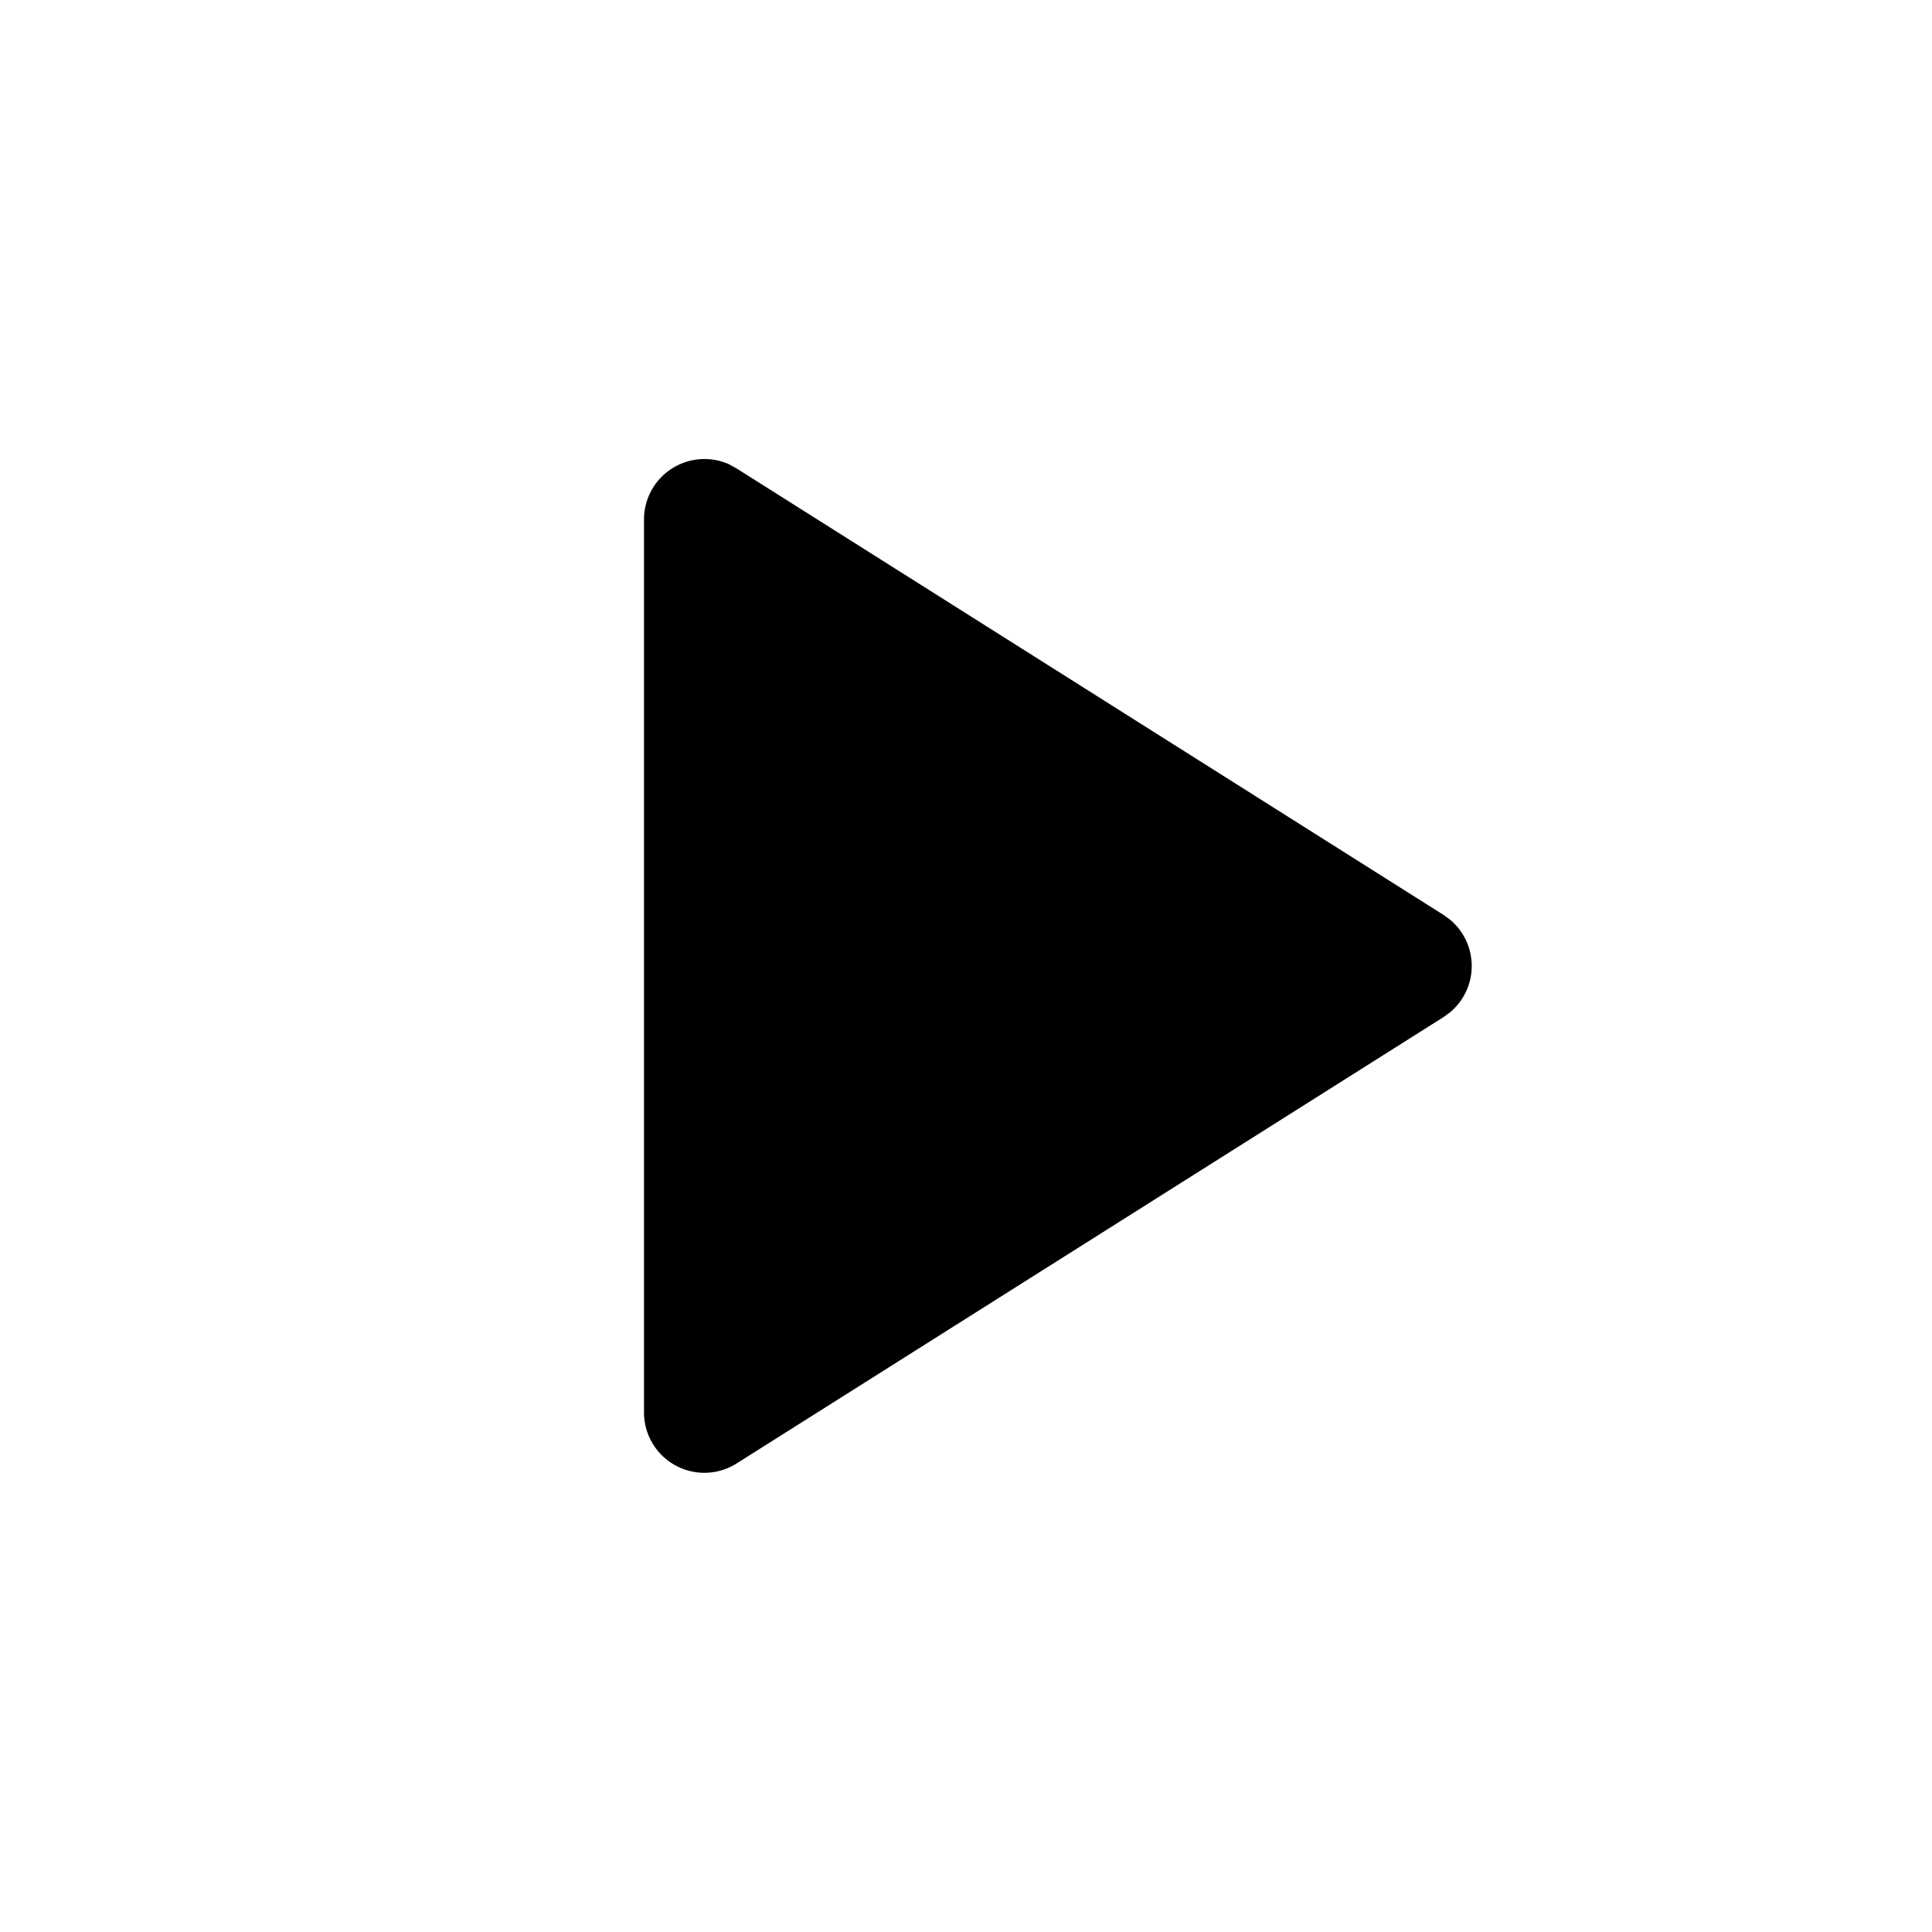 <svg xmlns="http://www.w3.org/2000/svg" width="24" height="24" viewBox="0 0 24 24" fill="currentColor">
    <path d="M8 6.453a.751.751 0 0 1 1.056-.686l.094.052 8.783 5.547.082.06a.75.75 0 0 1 0 1.148l-.082.06L9.15 18.18A.75.75 0 0 1 8 17.546V6.453Z" class="icon-fill-gray-primary"/>
</svg>
